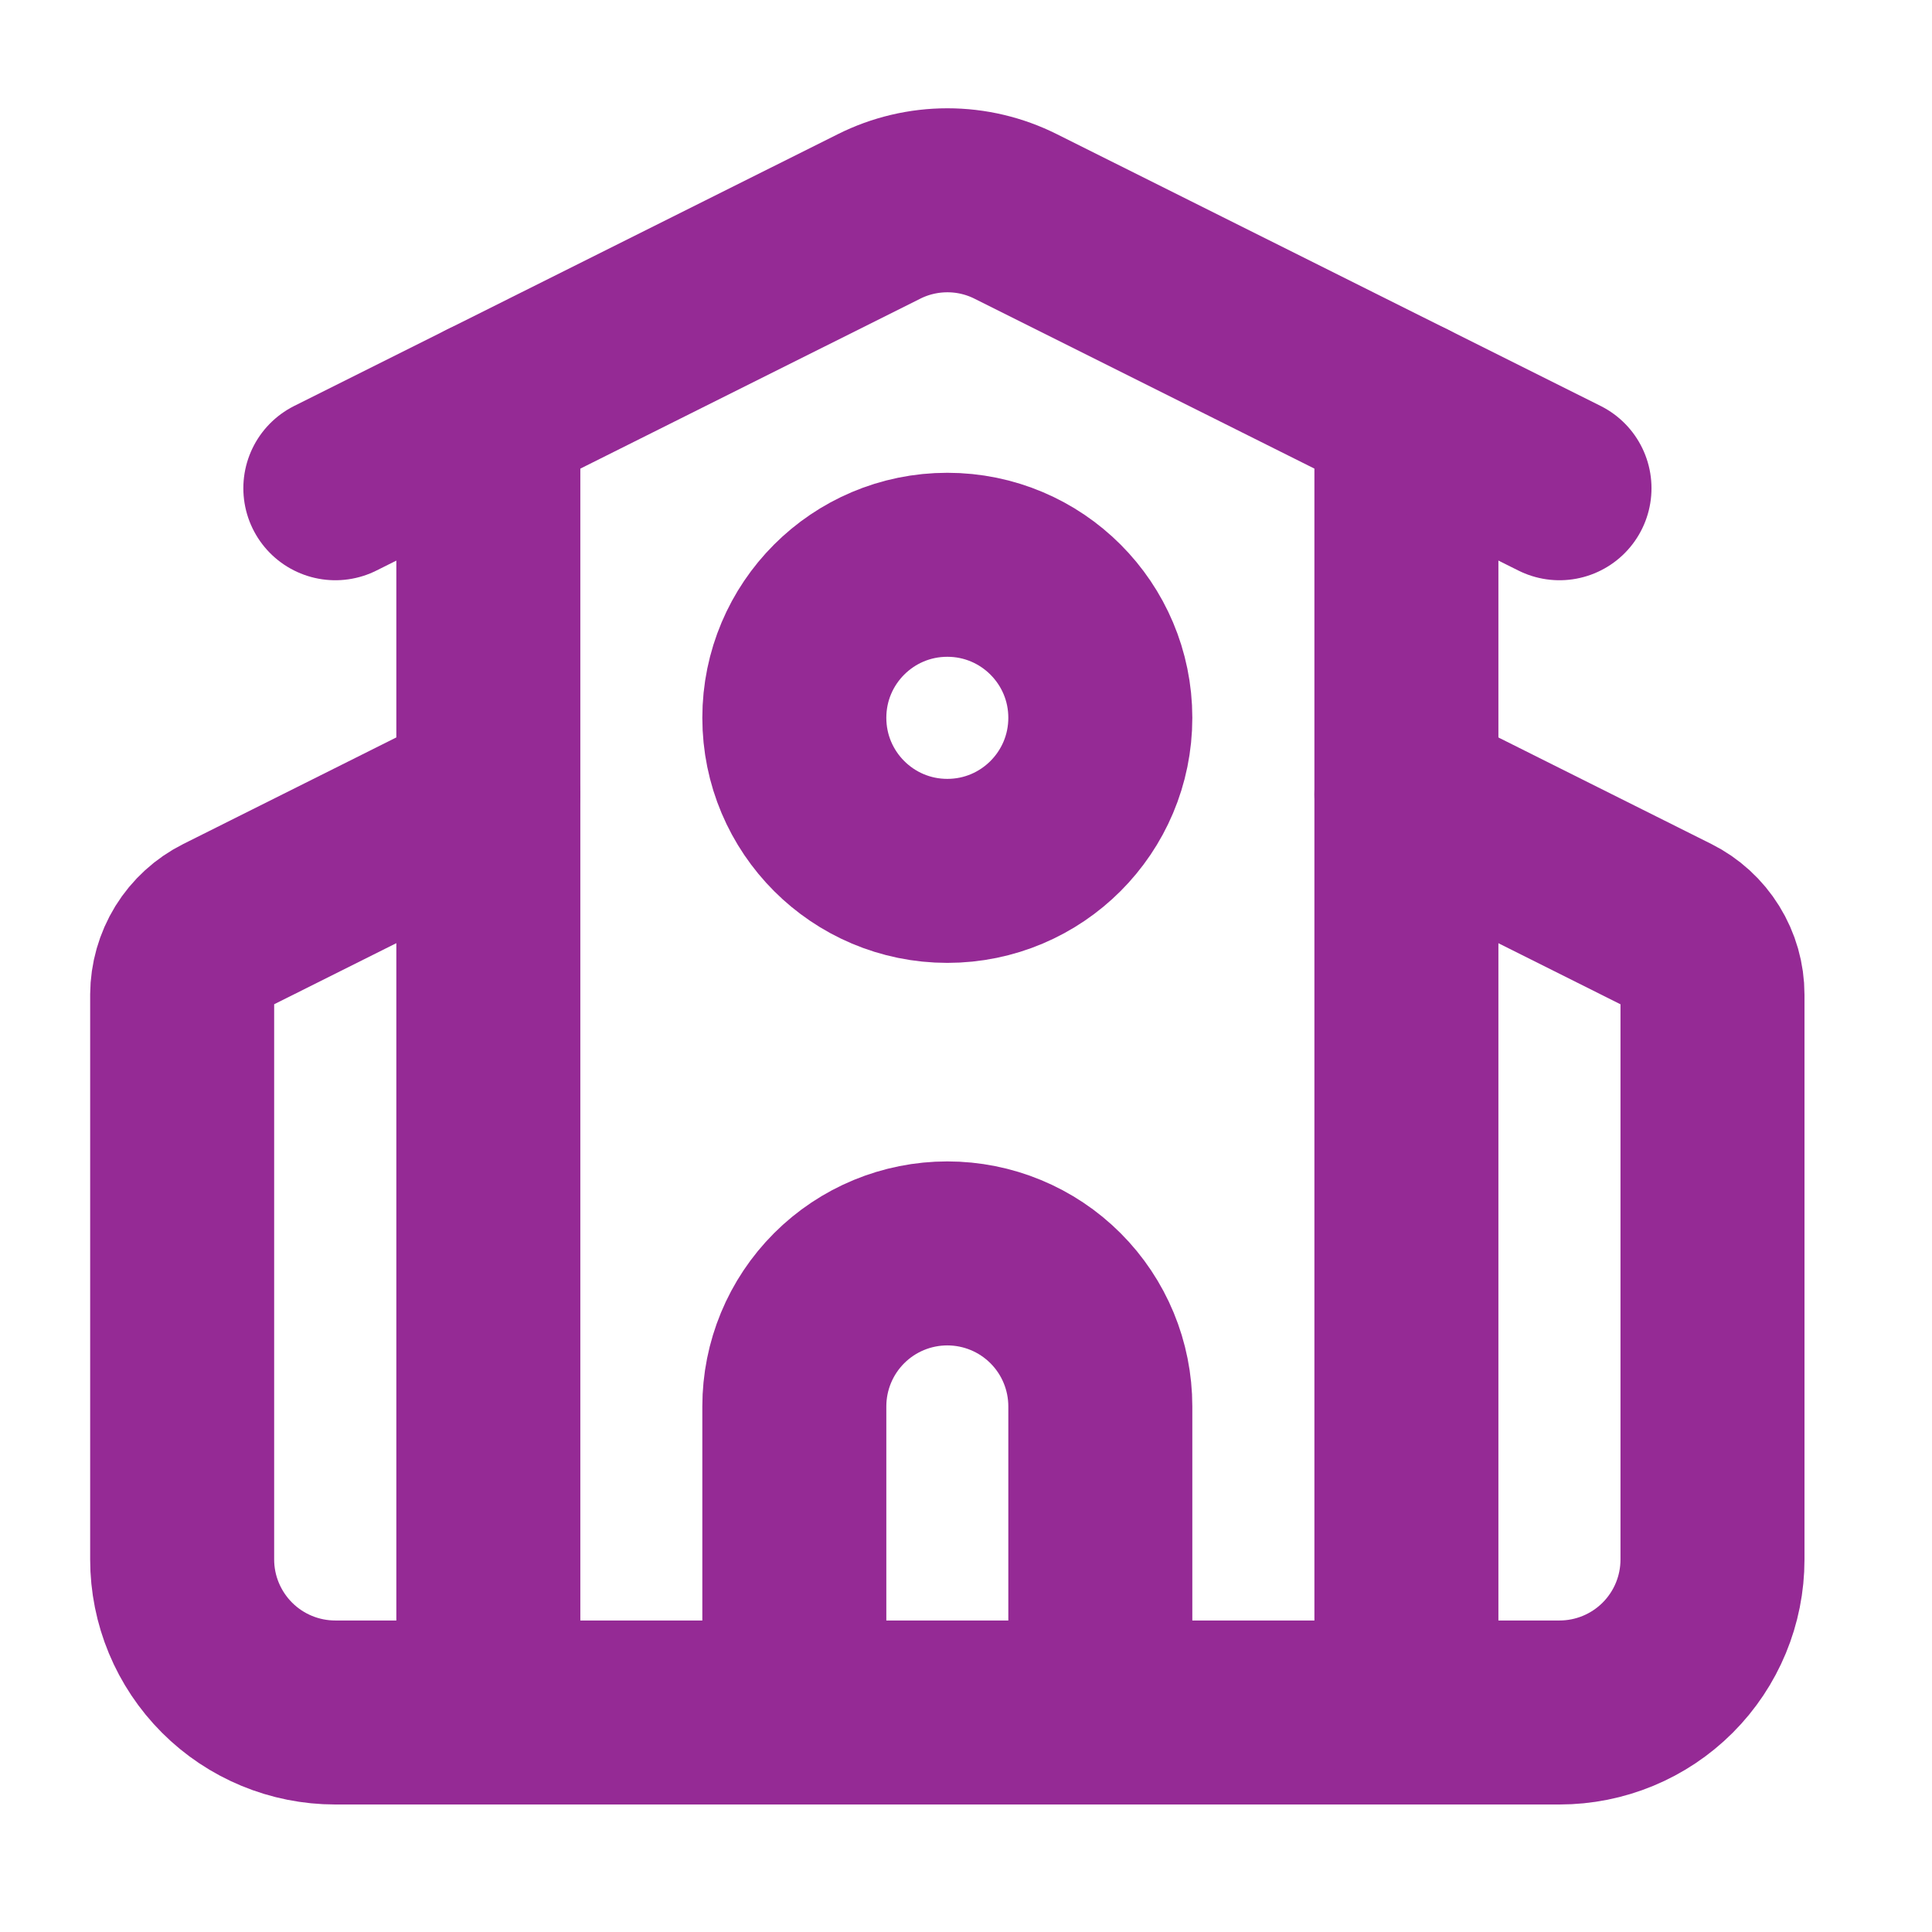<svg width="21" height="21" viewBox="0 0 21 21" fill="none" xmlns="http://www.w3.org/2000/svg">
<g clip-path="url(#clip0_478_4951)">
<path d="M11.96 18.614V15.287C11.96 14.846 11.785 14.423 11.473 14.111C11.161 13.799 10.738 13.624 10.297 13.624C9.856 13.624 9.433 13.799 9.121 14.111C8.809 14.423 8.634 14.846 8.634 15.287V18.614" stroke="#952A95" stroke-width="2" stroke-linecap="round" stroke-linejoin="round"/>
<path d="M15.287 8.634L18.154 10.068C18.292 10.137 18.408 10.243 18.489 10.374C18.571 10.506 18.614 10.657 18.614 10.812V16.951C18.614 17.392 18.439 17.815 18.127 18.127C17.815 18.439 17.392 18.614 16.951 18.614H3.644C3.203 18.614 2.78 18.439 2.468 18.127C2.156 17.815 1.98 17.392 1.98 16.951V10.812C1.981 10.657 2.024 10.506 2.105 10.374C2.186 10.243 2.302 10.137 2.44 10.068L5.307 8.634" stroke="#952A95" stroke-width="2" stroke-linecap="round" stroke-linejoin="round"/>
<path d="M15.287 4.476V18.614" stroke="#952A95" stroke-width="2" stroke-linecap="round" stroke-linejoin="round"/>
<path d="M3.645 5.307L9.554 2.353C9.785 2.237 10.04 2.177 10.298 2.177C10.556 2.177 10.81 2.237 11.041 2.353L16.951 5.307" stroke="#952A95" stroke-width="2" stroke-linecap="round" stroke-linejoin="round"/>
<path d="M5.308 4.476V18.614" stroke="#952A95" stroke-width="2" stroke-linecap="round" stroke-linejoin="round"/>
<path d="M10.297 9.466C11.216 9.466 11.96 8.721 11.96 7.802C11.96 6.884 11.216 6.139 10.297 6.139C9.378 6.139 8.634 6.884 8.634 7.802C8.634 8.721 9.378 9.466 10.297 9.466Z" stroke="#952A95" stroke-width="2" stroke-linecap="round" stroke-linejoin="round"/>
</g>
<defs>
<clipPath id="clip0_478_4951">
<rect width="19.96" height="19.96" fill="white" transform="translate(0.317 0.317)"/>
</clipPath>
</defs>
</svg>
